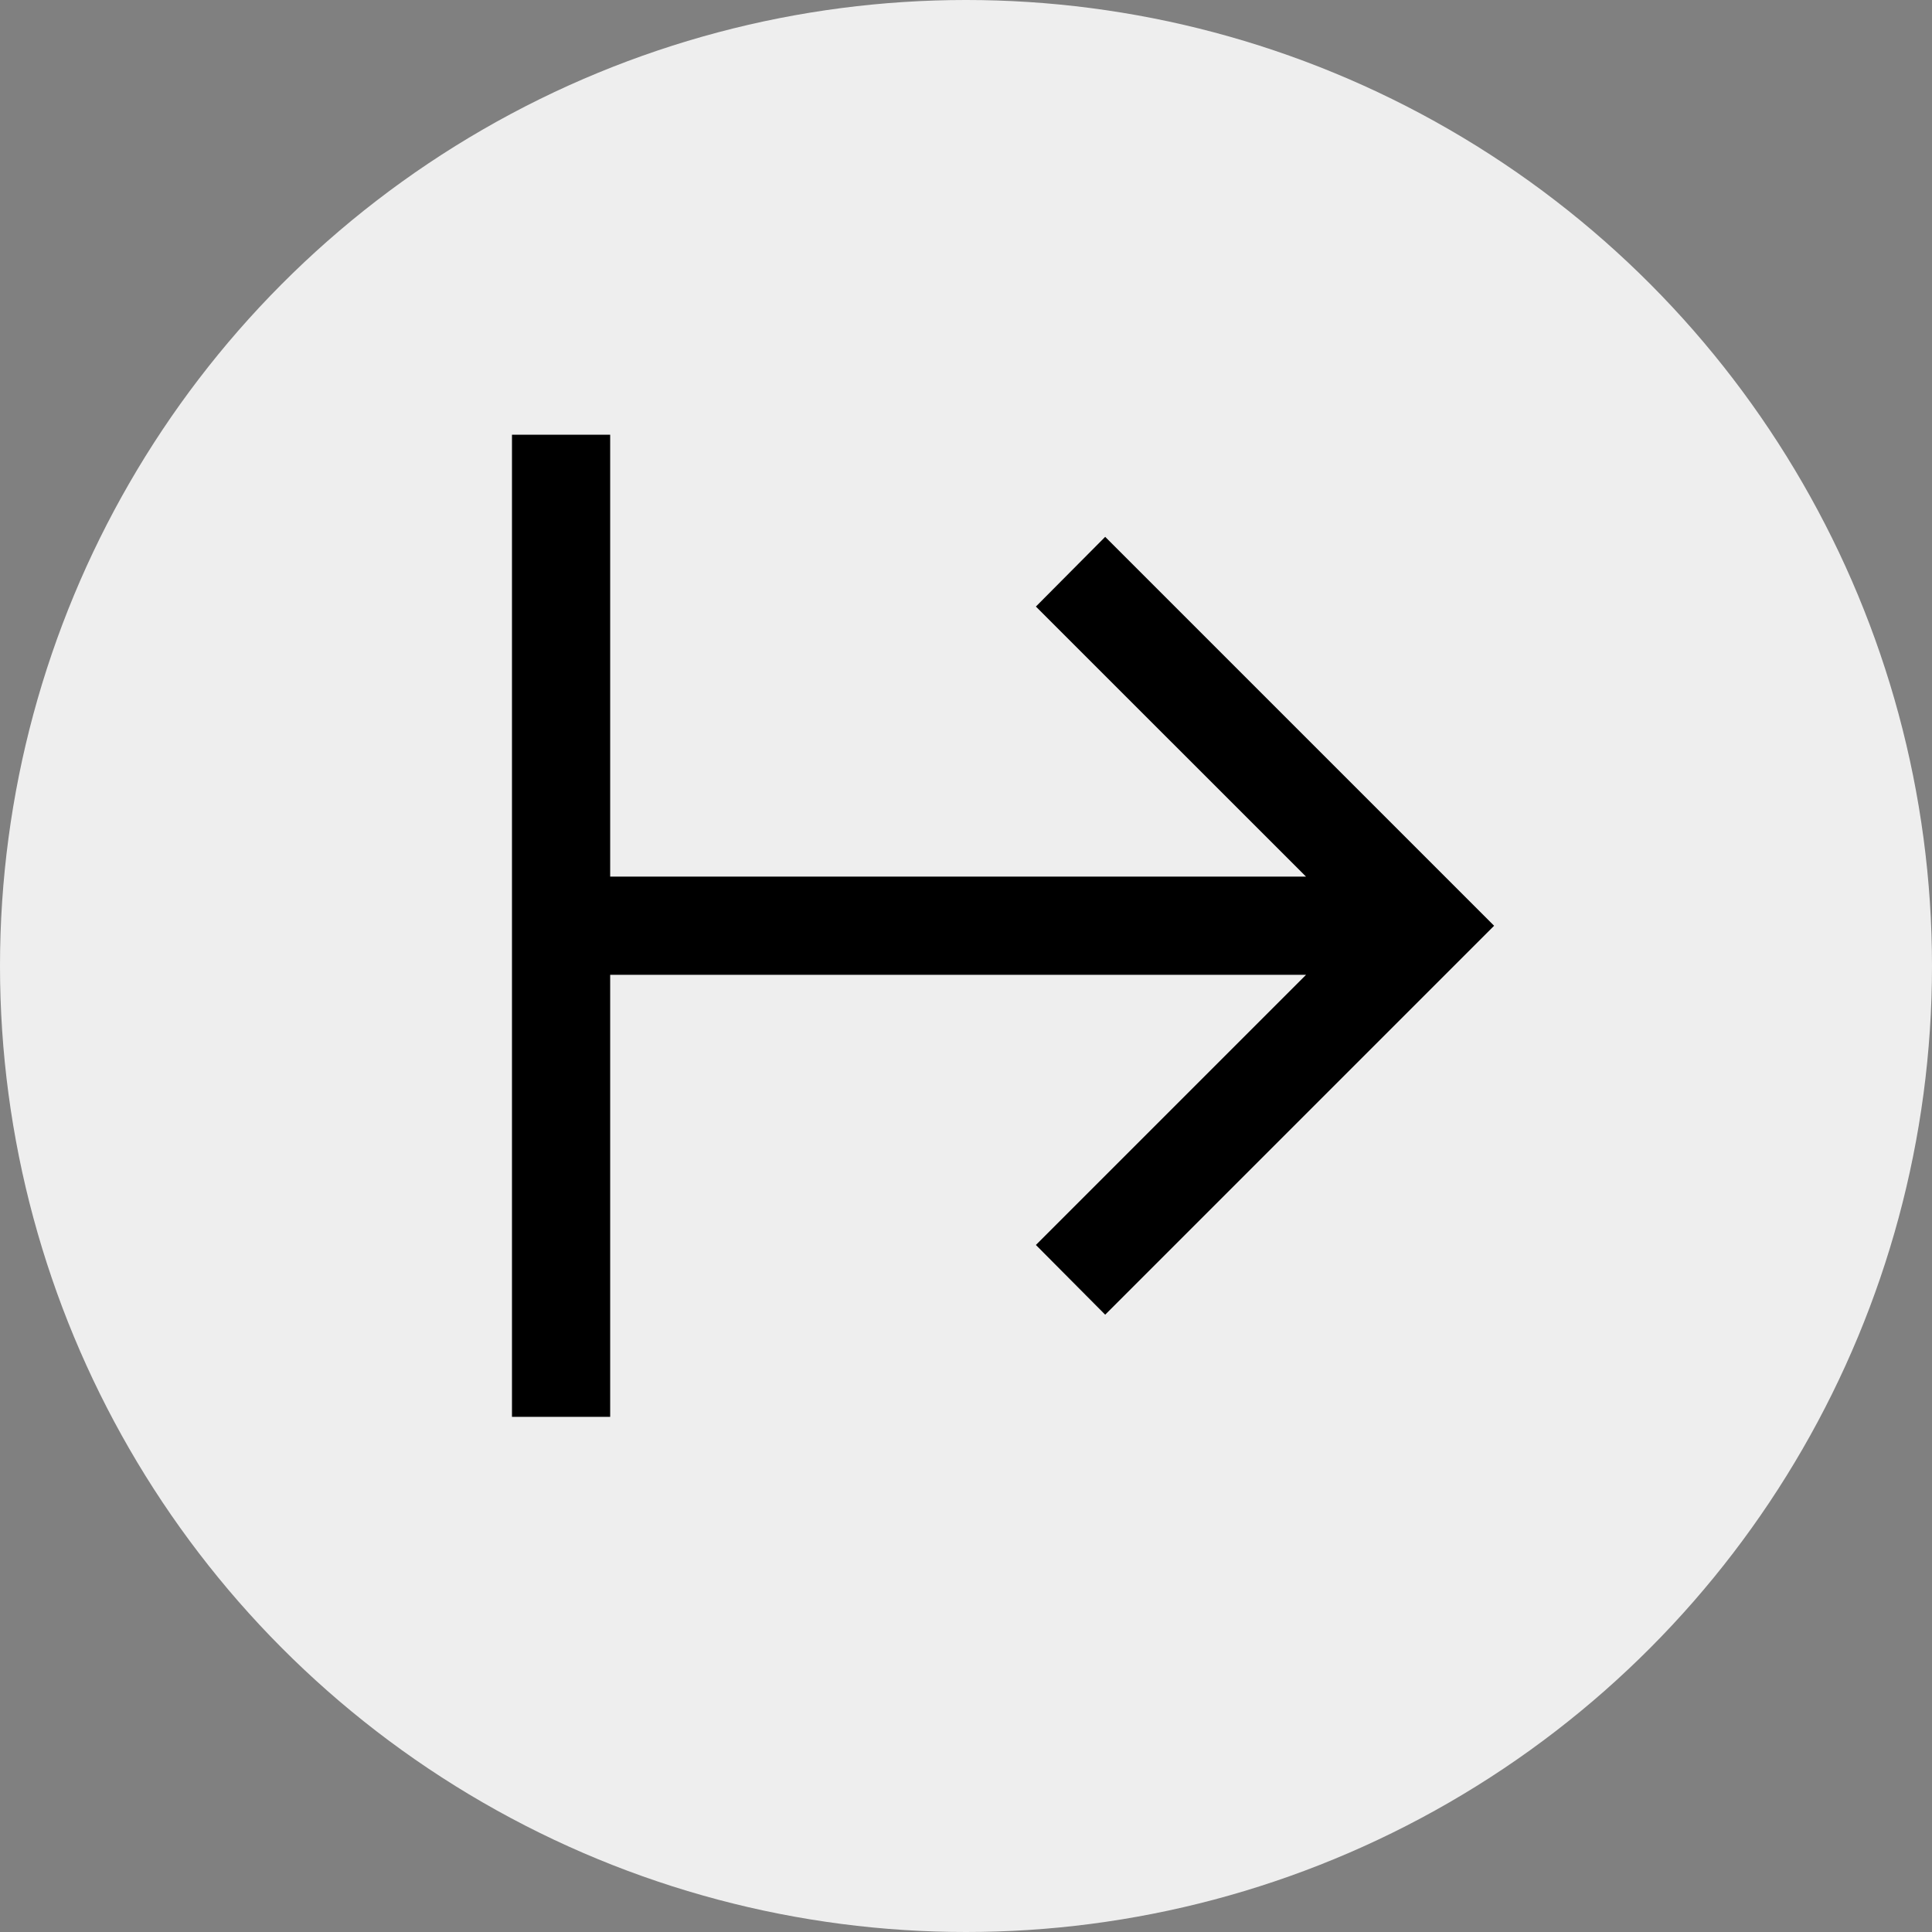 <svg width="23" height="23" viewBox="0 0 23 23" fill="none" xmlns="http://www.w3.org/2000/svg">
<rect x="0" y="0" width="23" height="23" fill="#808080" stroke="none"/>
<circle cx="11.5" cy="11.5" r="11.5" fill="#EEEEEE"/>
<path d="M7.264 5.175H6.095V16.867H7.264V11.605H15.548L12.332 14.821L13.157 15.651L17.787 11.021L13.157 6.391L12.332 7.221L15.548 10.436H7.264V5.175Z" fill="black"/>
</svg>
